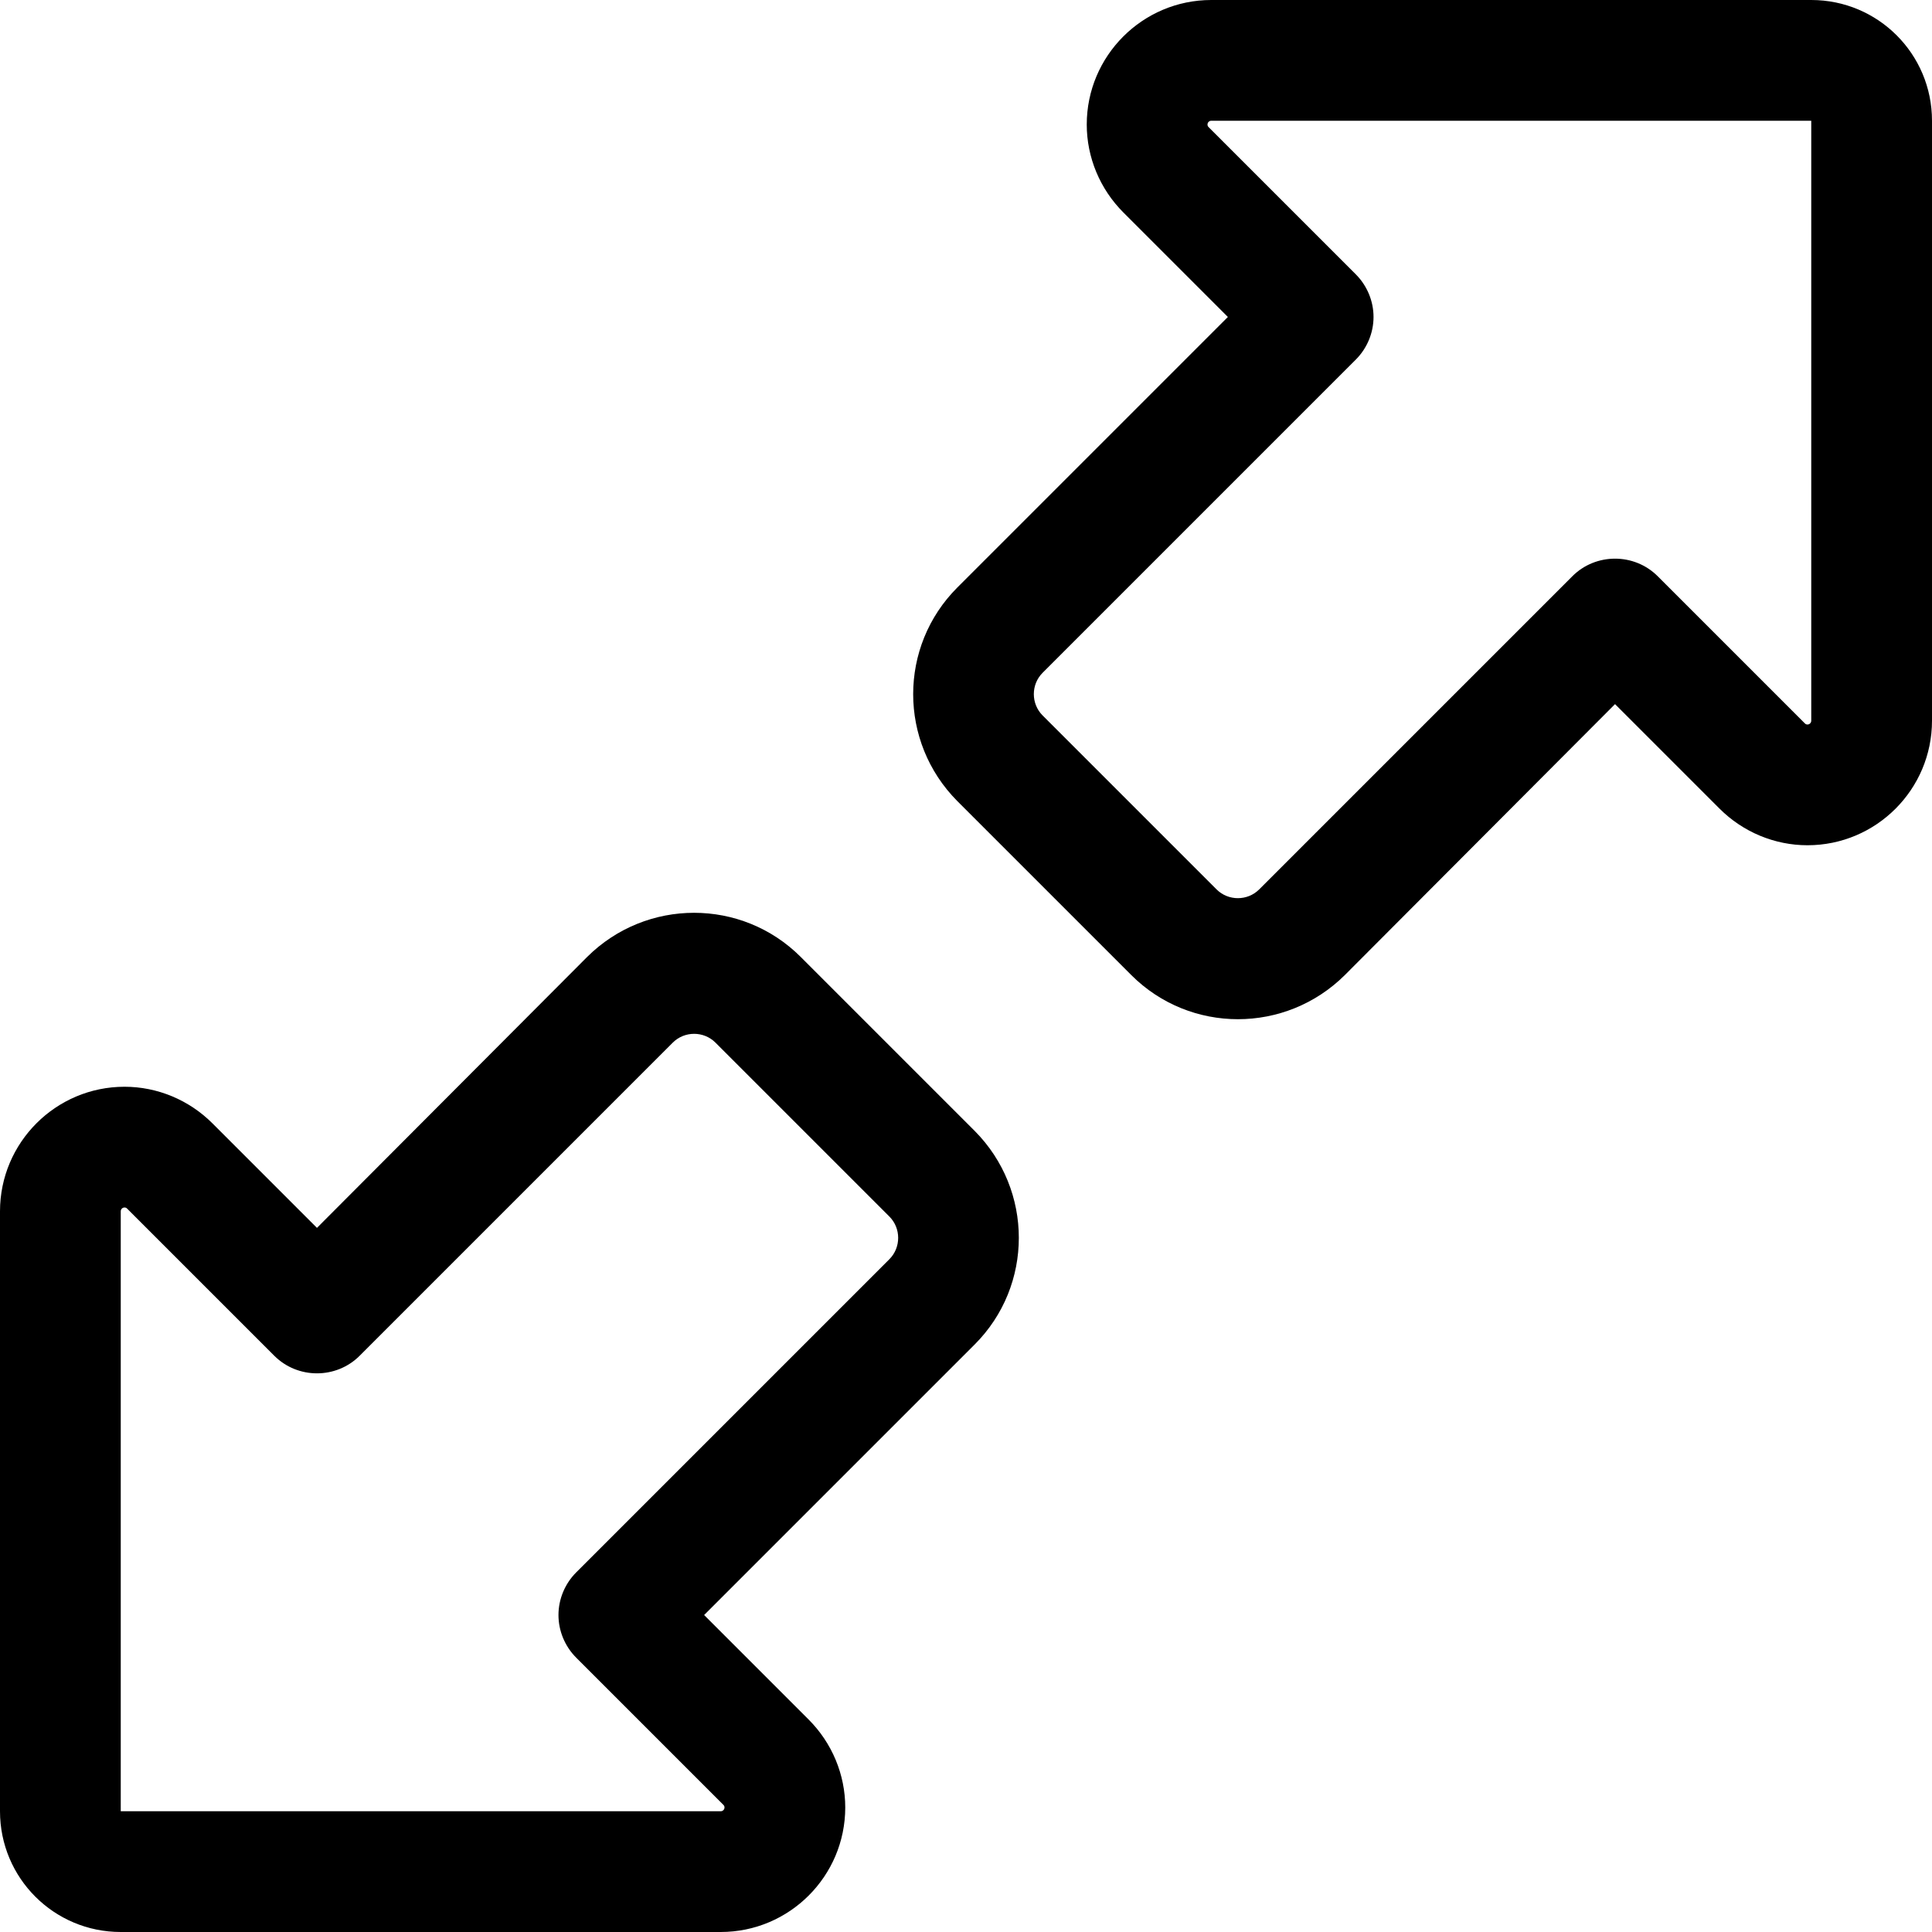 <svg xmlns="http://www.w3.org/2000/svg" viewBox="0 0 512 512"><path d="M321 0c-18.2 0-33 14.8-33 33c0 8.7 3.5 17.1 9.7 23.3L325.4 84l-71.7 71.7c-15.6 15.6-15.6 40.9 0 56.6l46.1 46.1c15.6 15.6 40.9 15.6 56.6 0L428 186.6l27.7 27.7c6.2 6.2 14.6 9.7 23.3 9.7c18.2 0 33-14.8 33-33l0-159c0-17.7-14.3-32-32-32L321 0zm-1 33c0-.5 .4-1 1-1l159 0 0 159c0 .5-.4 1-1 1c-.3 0-.5-.1-.7-.3l-39-39c-6.2-6.2-16.4-6.2-22.6 0l-83 83c-3.1 3.1-8.2 3.1-11.3 0l-46.1-46.1c-3.1-3.1-3.1-8.2 0-11.3l83-83c3-3 4.7-7.1 4.7-11.3s-1.7-8.3-4.7-11.3l-39-39c-.2-.2-.3-.4-.3-.7zM32 512l159 0c18.2 0 33-14.8 33-33c0-8.7-3.5-17.1-9.7-23.3L186.6 428l71.7-71.7c15.6-15.6 15.6-40.9 0-56.6l-46.1-46.1c-15.6-15.6-40.9-15.6-56.6 0L84 325.4 56.3 297.7C50.1 291.5 41.7 288 33 288c-18.2 0-33 14.8-33 33L0 480c0 17.7 14.3 32 32 32zm160-33c0 .5-.4 1-1 1L32 480l0-159c0-.5 .4-1 1-1c.3 0 .5 .1 .7 .3l39 39c6.2 6.2 16.4 6.2 22.6 0l83-83c3.1-3.1 8.2-3.1 11.3 0l46.1 46.1c3.1 3.1 3.1 8.2 0 11.3l-83 83c-3 3-4.7 7.1-4.7 11.3s1.7 8.3 4.7 11.3l39 39c.2 .2 .3 .4 .3 .7z"/></svg>